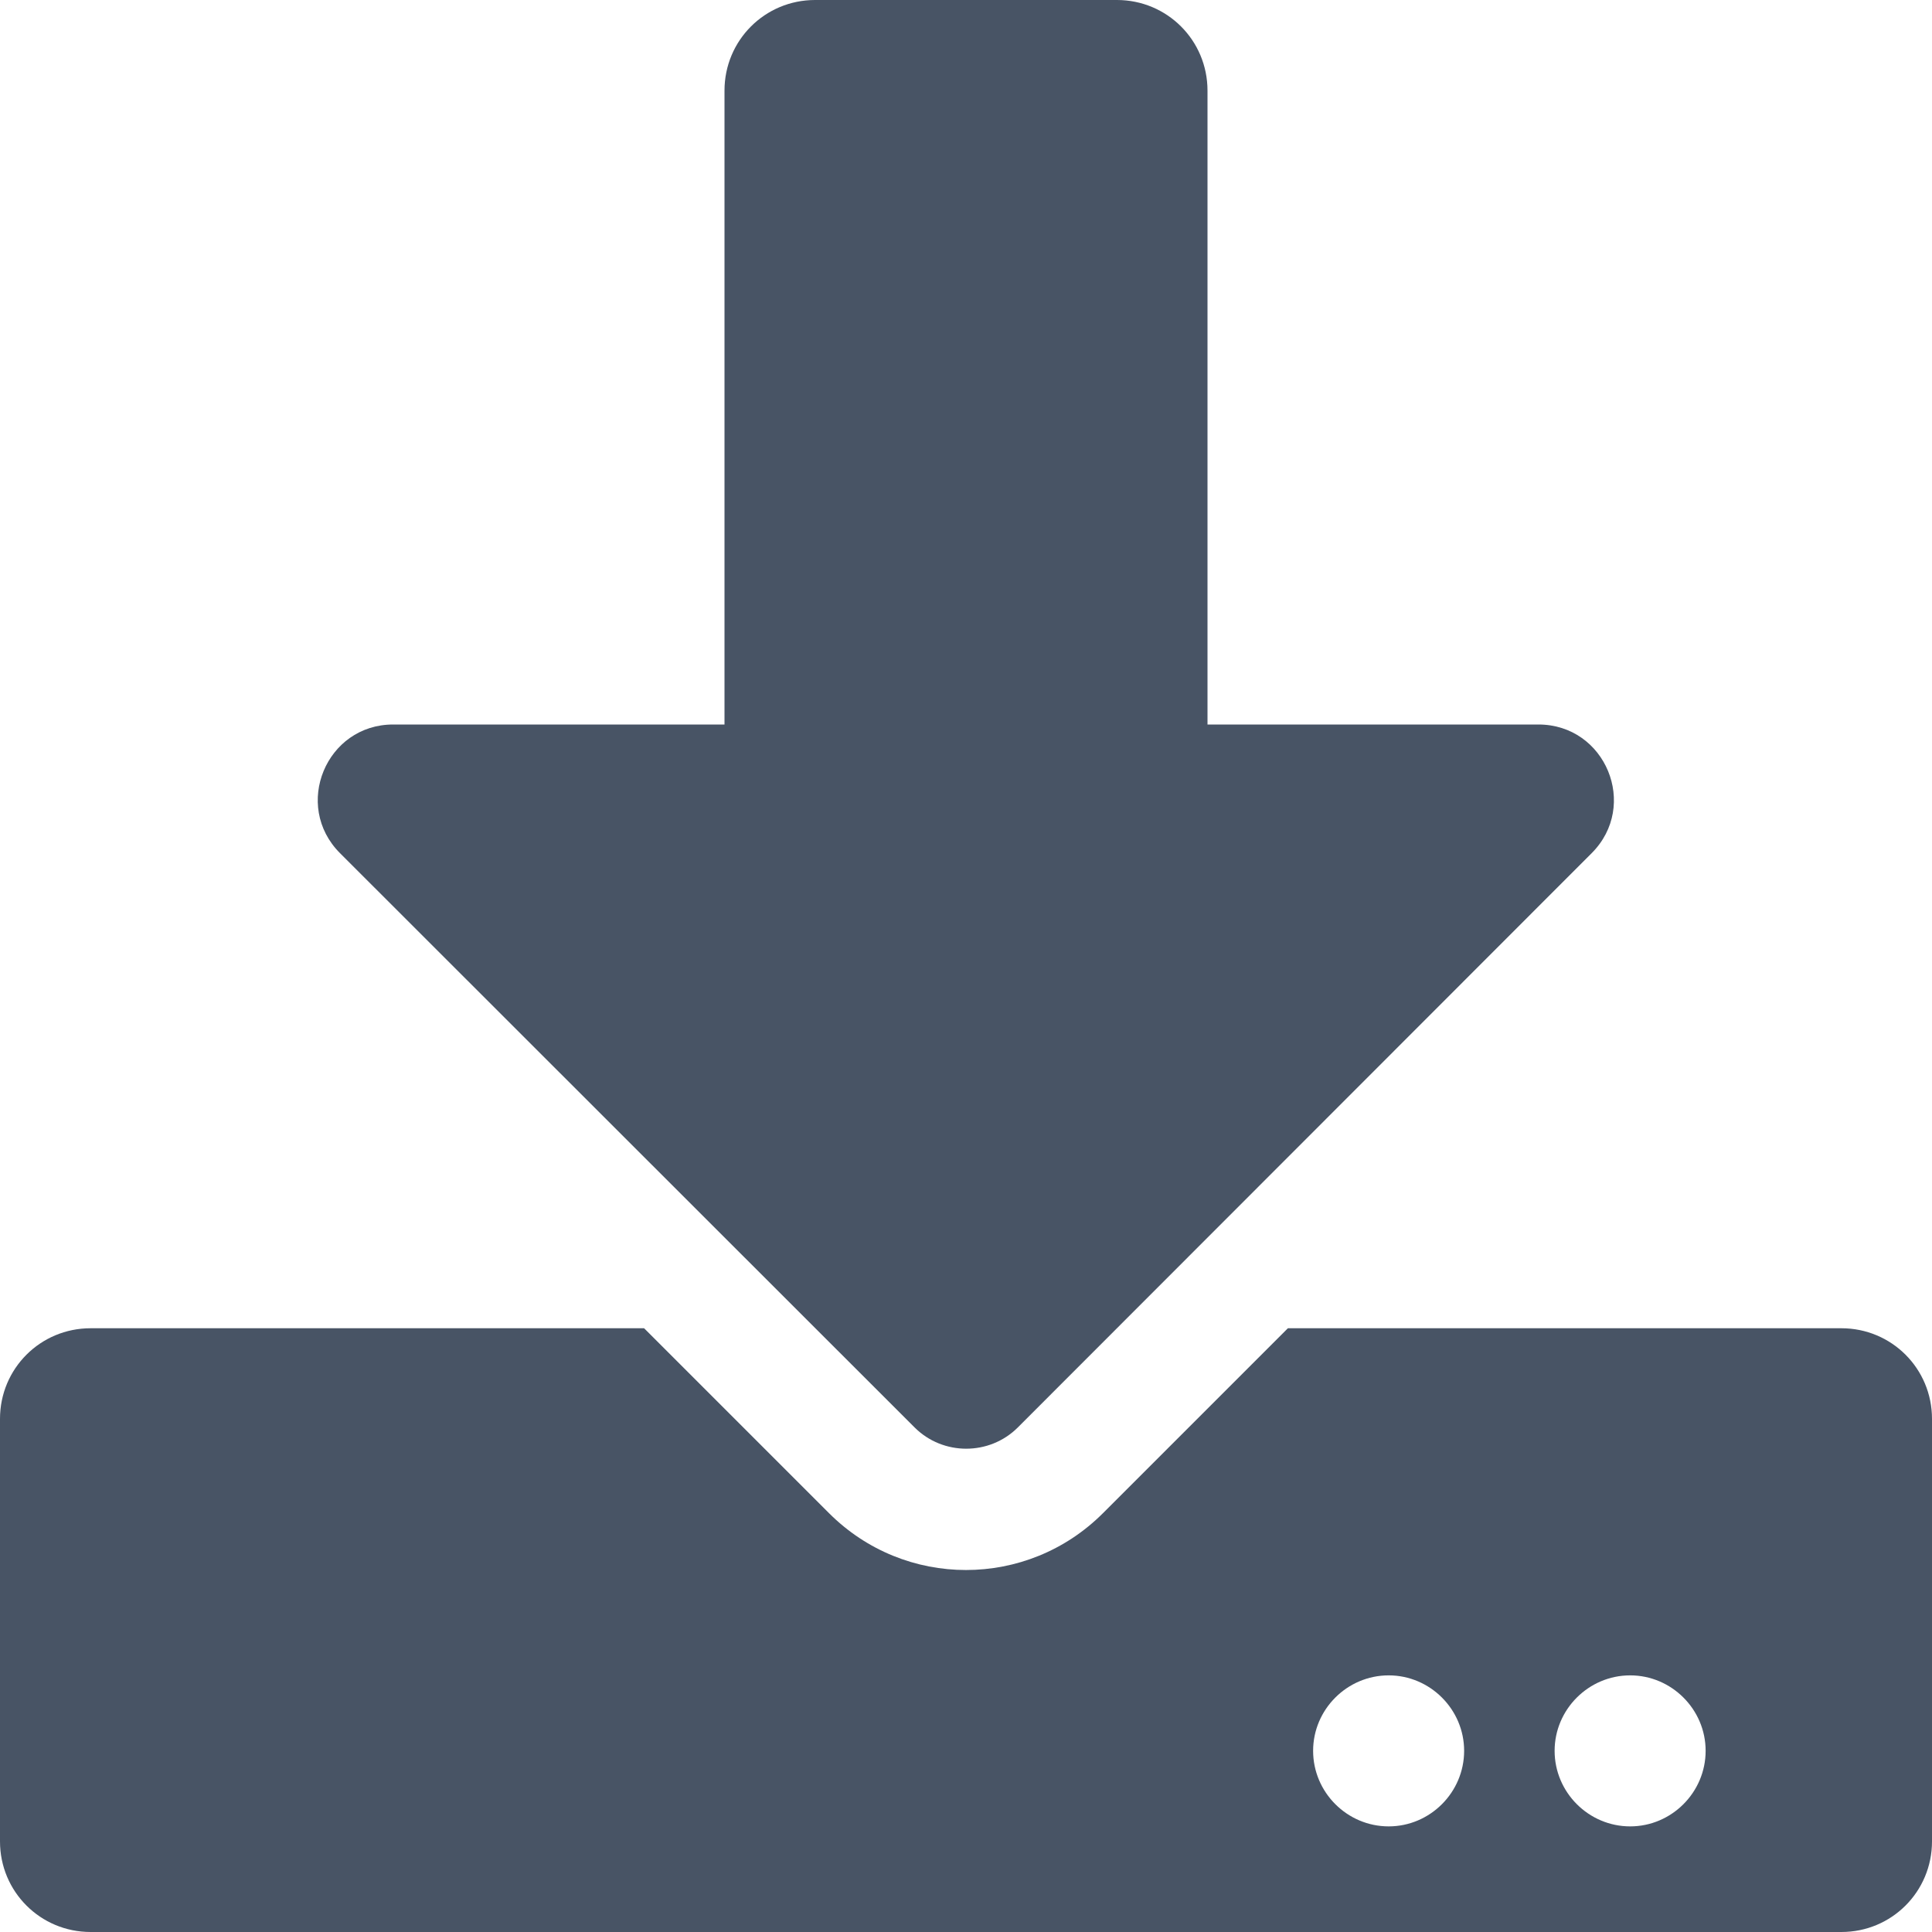 <svg width="18" height="18" viewBox="0 0 18 18" fill="none" xmlns="http://www.w3.org/2000/svg">
<path fill-rule="evenodd" clip-rule="evenodd" d="M10.406 0H7.594C7.126 0 6.75 0.376 6.75 0.844V6.75H3.663C3.038 6.75 2.725 7.506 3.168 7.949L8.522 13.3C8.786 13.563 9.218 13.563 9.482 13.3L14.829 7.949C15.272 7.506 14.959 6.75 14.333 6.75H11.25V0.844C11.25 0.376 10.874 0 10.406 0ZM18 17.156V13.219C18 12.751 17.624 12.375 17.156 12.375H11.999L10.276 14.098C9.57 14.804 8.43 14.804 7.724 14.098L6.001 12.375H0.844C0.376 12.375 0 12.751 0 13.219V17.156C0 17.624 0.376 18 0.844 18H17.156C17.624 18 18 17.624 18 17.156ZM13.641 16.312C13.641 15.926 13.324 15.609 12.938 15.609C12.551 15.609 12.234 15.926 12.234 16.312C12.234 16.699 12.551 17.016 12.938 17.016C13.324 17.016 13.641 16.699 13.641 16.312ZM15.188 15.609C15.574 15.609 15.891 15.926 15.891 16.312C15.891 16.699 15.574 17.016 15.188 17.016C14.801 17.016 14.484 16.699 14.484 16.312C14.484 15.926 14.801 15.609 15.188 15.609Z" fill="#485465"/>
</svg>
